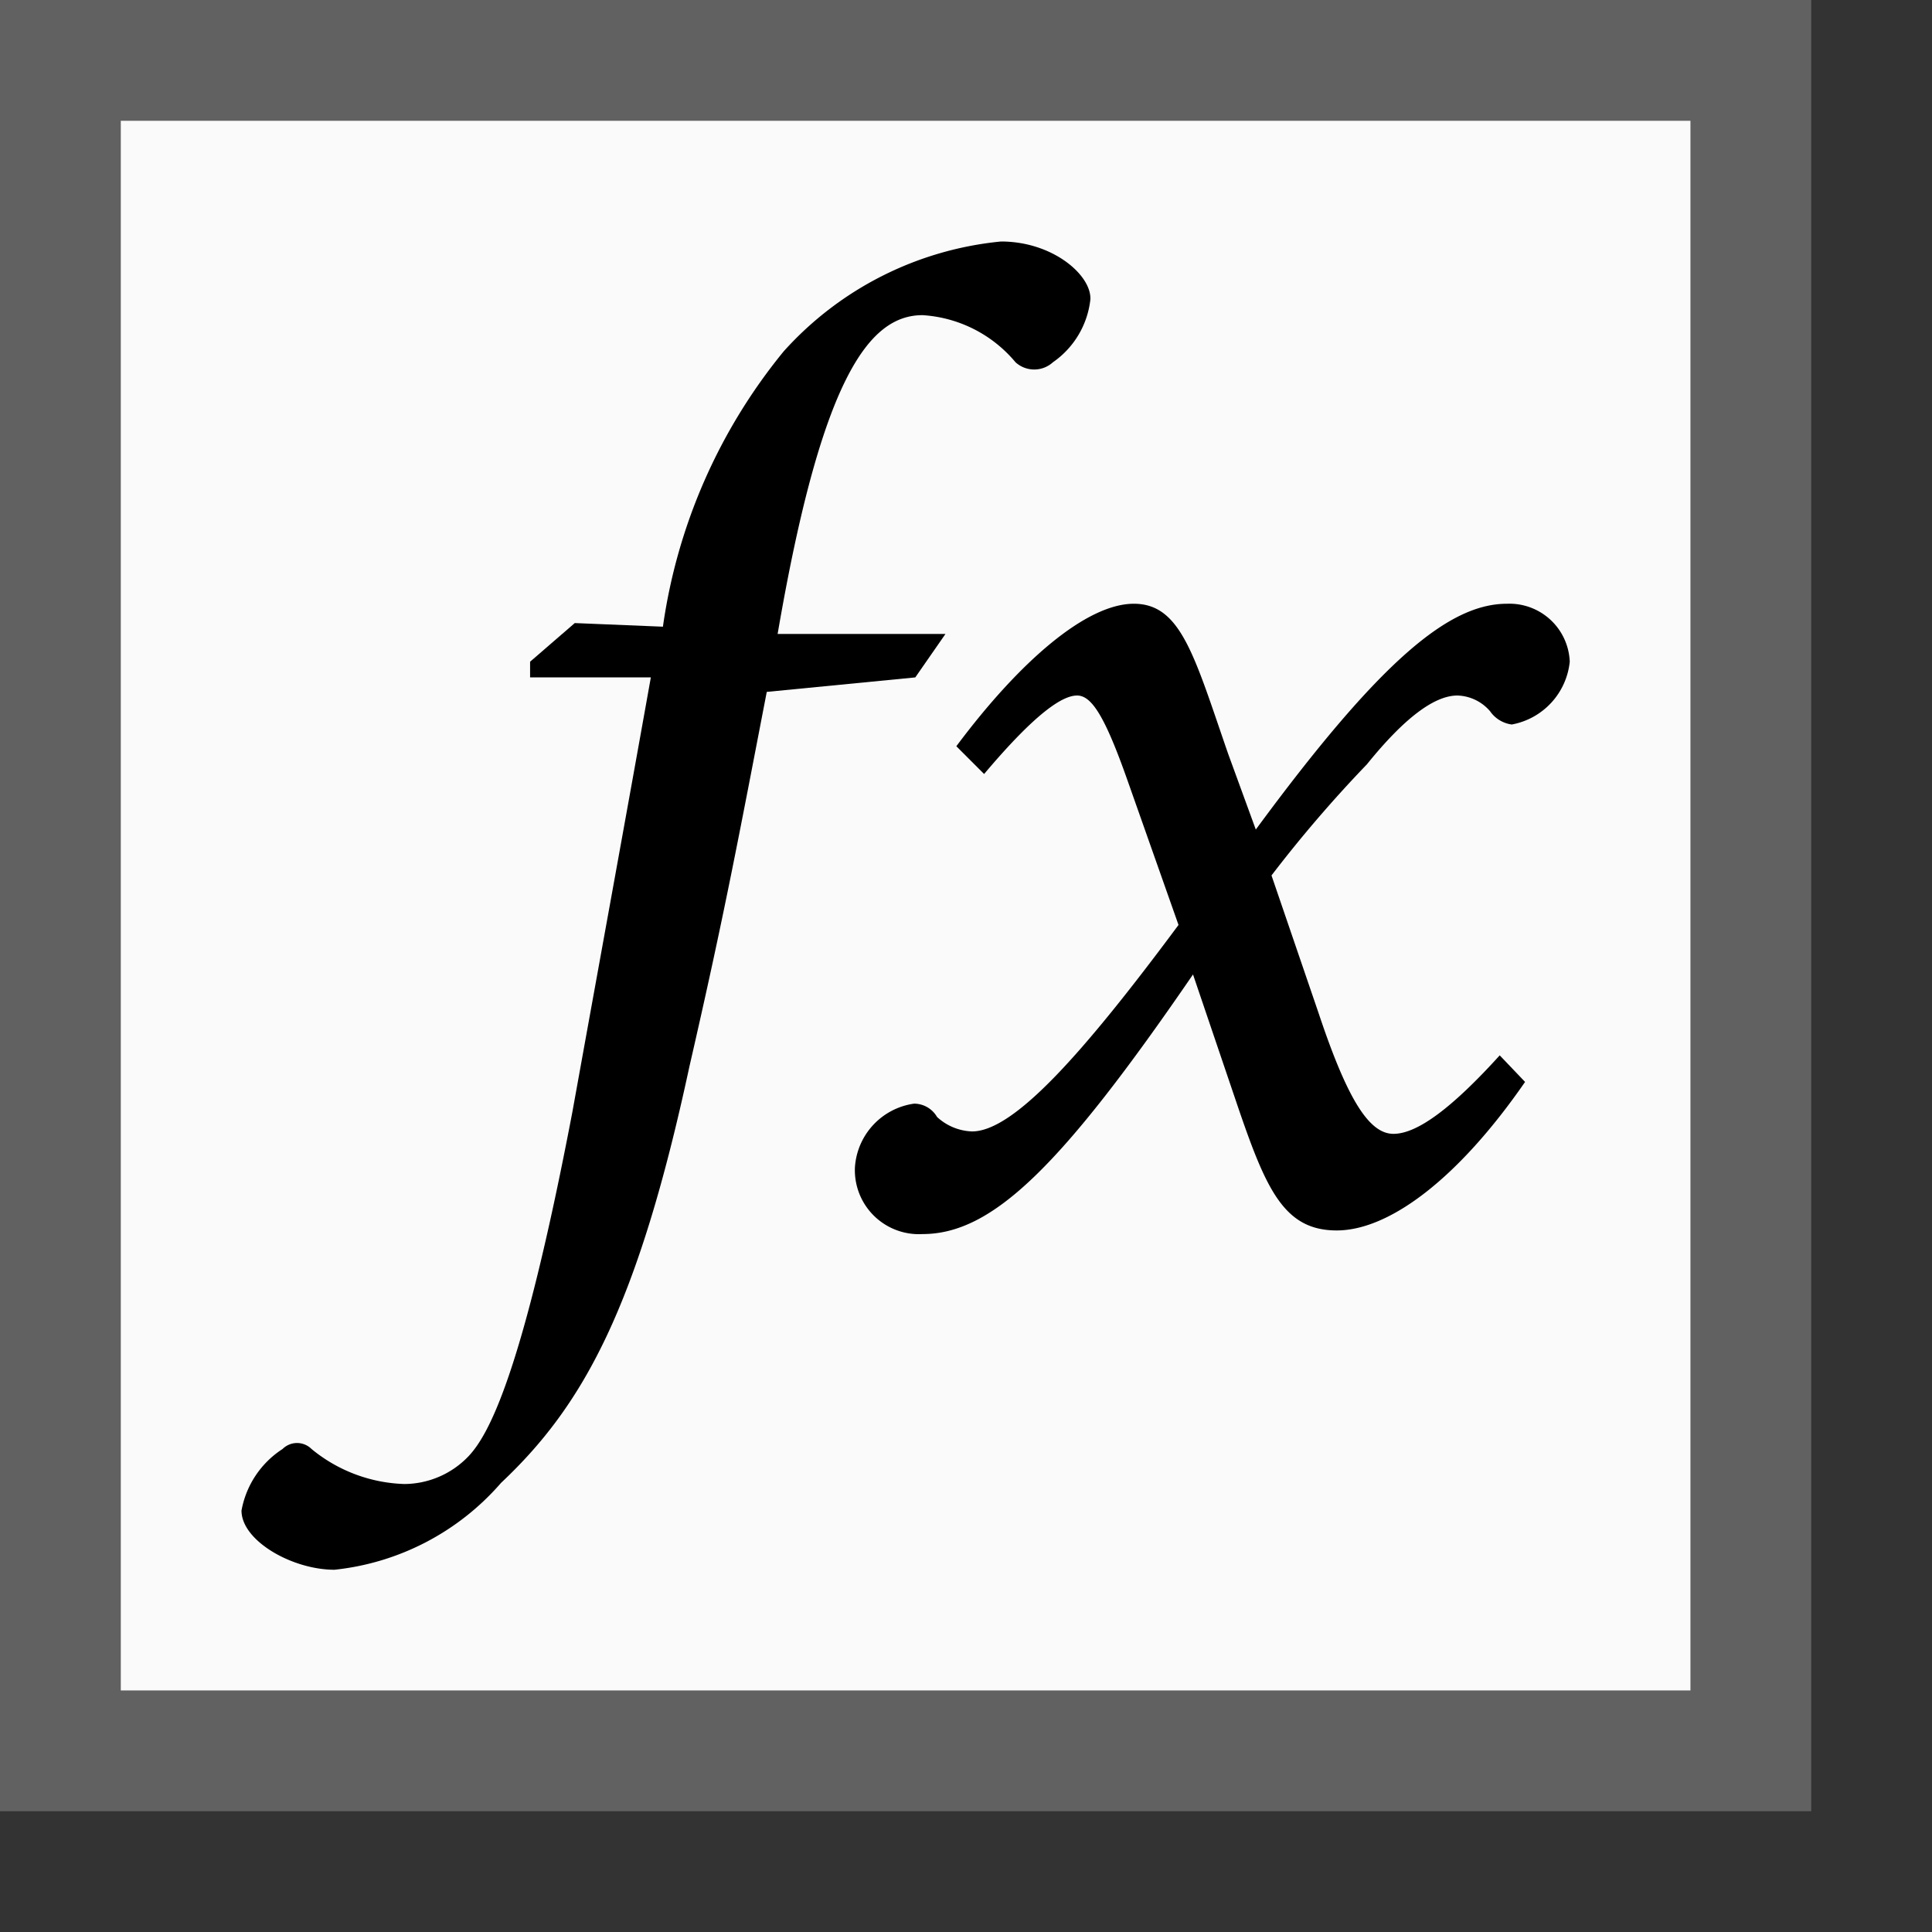 <svg data-name="Layer 1" xmlns="http://www.w3.org/2000/svg" viewBox="0 0 16 16"><rect x="0" y="0" width="16" height="16" fill="#333333" stroke="none"/><defs><style>.cls-1{fill:#666;opacity:0.9;isolation:isolate;}.cls-2{fill:#fafafa;}</style></defs><path class="cls-1" d="M0,0V15H15V0ZM14,14H1V1H14Z"/><rect class="cls-2" x="1" y="1" width="13" height="13"/><path d="M5.49,5.19a4.62,4.62,0,0,1,1-2.28A2.78,2.78,0,0,1,8.29,2c.43,0,.75.28.74.48A.73.73,0,0,1,8.72,3a.23.23,0,0,1-.31,0,1.09,1.09,0,0,0-.77-.39c-.45,0-.84.54-1.2,2.64H7.83l-.25.36-1.23.12C6.12,6.92,6,7.57,5.71,8.83c-.43,2-.88,2.81-1.56,3.45A2.12,2.12,0,0,1,2.77,13c-.35,0-.77-.24-.77-.49A.77.77,0,0,1,2.34,12a.17.17,0,0,1,.24,0,1.27,1.27,0,0,0,.77.29.74.74,0,0,0,.53-.23c.16-.17.44-.65.86-2.85.28-1.55.45-2.48.65-3.6h-1l0-.13.37-.32Z"/><path d="M7.92,6.18C8.45,5.47,9,5,9.39,5s.5.43.78,1.24l.23.63C11.43,5.47,12,5,12.48,5a.5.5,0,0,1,.52.48.59.59,0,0,1-.48.52.26.26,0,0,1-.18-.11.37.37,0,0,0-.27-.13q-.29,0-.75.57a10.75,10.75,0,0,0-.79.92l.39,1.14c.24.72.42,1,.62,1s.49-.22.88-.65l.21.22c-.56.81-1.13,1.23-1.56,1.23s-.58-.33-.81-1L9.88,8.07c-1.09,1.59-1.66,2.15-2.24,2.15a.53.53,0,0,1-.56-.55.57.57,0,0,1,.49-.53.22.22,0,0,1,.19.11.45.45,0,0,0,.29.12c.35,0,.93-.66,1.71-1.71L9.34,6.47c-.19-.54-.3-.71-.42-.71s-.34.14-.77.65Z"/></svg>